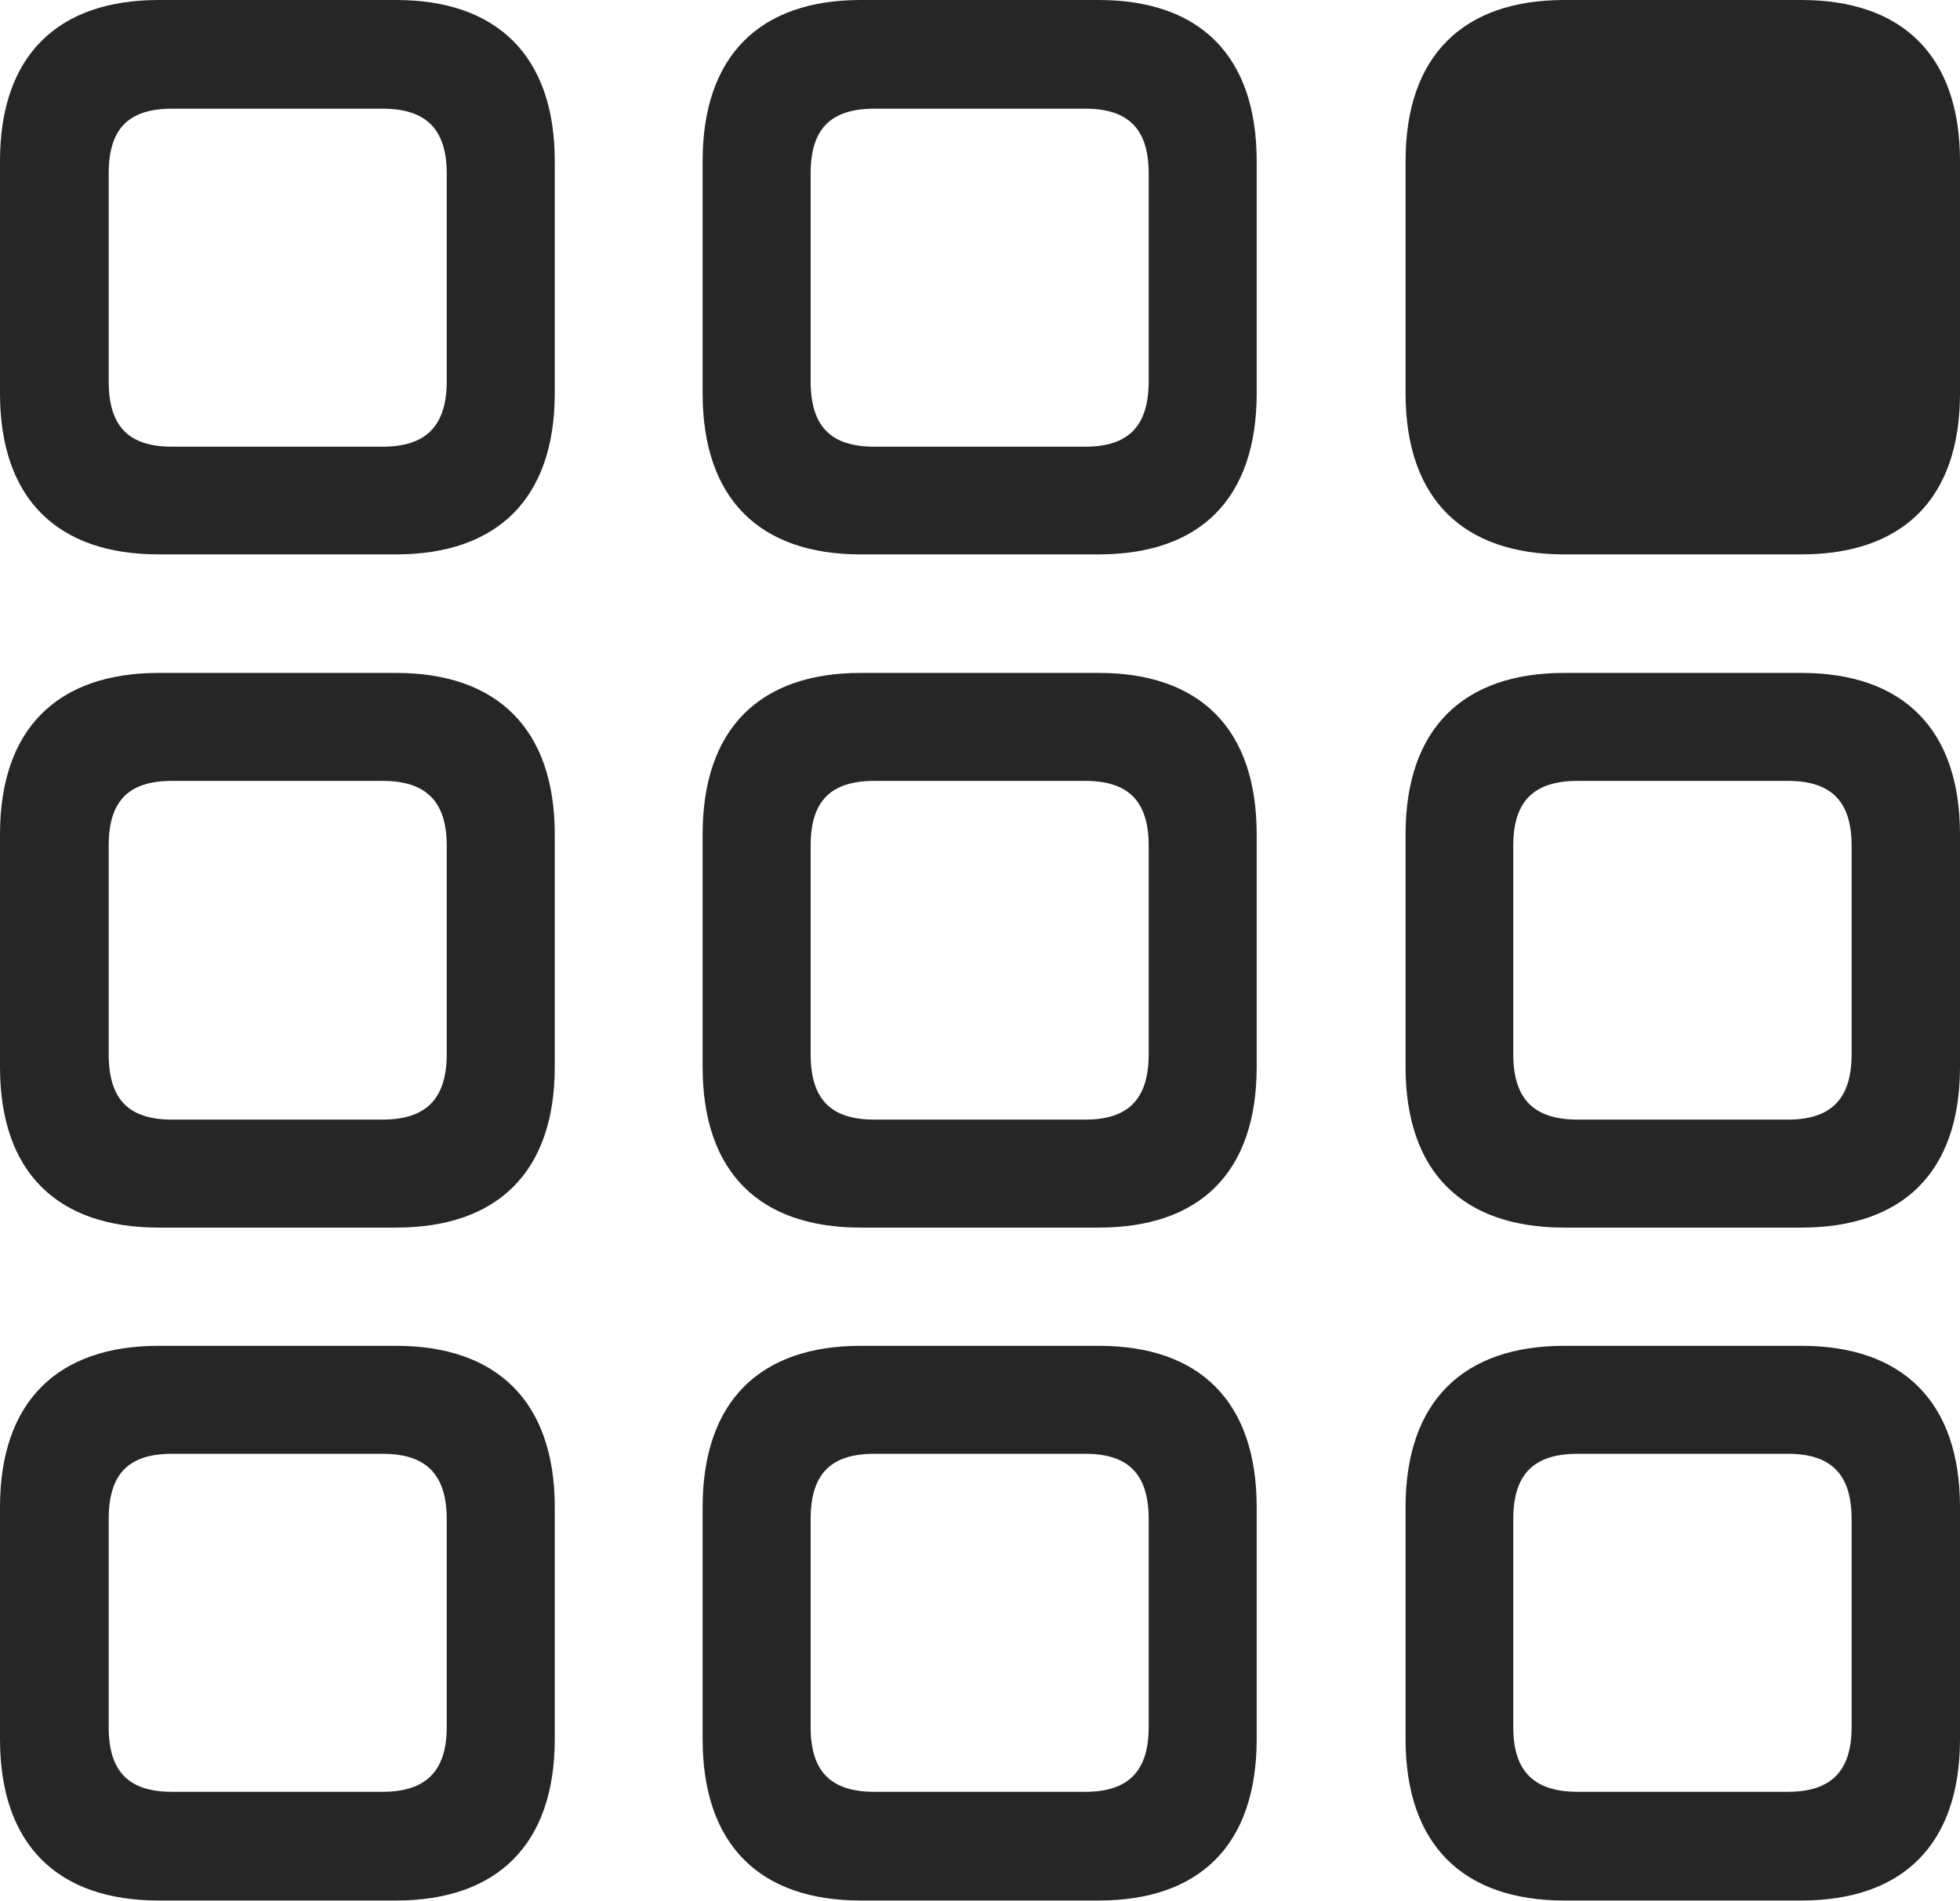 <?xml version="1.0" encoding="UTF-8"?>
<!--Generator: Apple Native CoreSVG 232.5-->
<!DOCTYPE svg
PUBLIC "-//W3C//DTD SVG 1.1//EN"
       "http://www.w3.org/Graphics/SVG/1.1/DTD/svg11.dtd">
<svg version="1.1" xmlns="http://www.w3.org/2000/svg" xmlns:xlink="http://www.w3.org/1999/xlink" width="95.57" height="92.692">
 <g>
  <rect height="92.692" opacity="0" width="95.57" x="0" y="0"/>
  <path d="M76.272 92.679L87.835 92.679C92.748 92.679 95.57 89.978 95.57 84.808L95.57 73.499C95.57 68.33 92.748 65.629 87.835 65.629L76.272 65.629C71.358 65.629 68.536 68.33 68.536 73.499L68.536 84.808C68.536 89.978 71.358 92.679 76.272 92.679ZM76.927 87.378C74.79 87.378 73.787 86.375 73.787 84.22L73.787 74.087C73.787 71.884 74.79 70.895 76.927 70.895L87.179 70.895C89.282 70.895 90.285 71.884 90.285 74.087L90.285 84.22C90.285 86.375 89.282 87.378 87.179 87.378Z" fill="#000000" fill-opacity="0.85"/>
  <path d="M41.962 92.679L53.574 92.679C58.488 92.679 61.276 89.978 61.276 84.808L61.276 73.499C61.276 68.33 58.488 65.629 53.574 65.629L41.962 65.629C37.064 65.629 34.26 68.33 34.26 73.499L34.26 84.808C34.26 89.978 37.064 92.679 41.962 92.679ZM42.633 87.378C40.497 87.378 39.527 86.375 39.527 84.22L39.527 74.087C39.527 71.884 40.497 70.895 42.633 70.895L52.919 70.895C55.022 70.895 56.01 71.884 56.01 74.087L56.01 84.22C56.01 86.375 55.022 87.378 52.919 87.378Z" fill="#000000" fill-opacity="0.85"/>
  <path d="M7.736 92.679L19.314 92.679C24.212 92.679 27.05 89.978 27.05 84.808L27.05 73.499C27.05 68.33 24.212 65.629 19.314 65.629L7.736 65.629C2.822 65.629 0 68.33 0 73.499L0 84.808C0 89.978 2.822 92.679 7.736 92.679ZM8.391 87.378C6.255 87.378 5.3 86.375 5.3 84.22L5.3 74.087C5.3 71.884 6.255 70.895 8.391 70.895L18.659 70.895C20.761 70.895 21.783 71.884 21.783 74.087L21.783 84.22C21.783 86.375 20.761 87.378 18.659 87.378Z" fill="#000000" fill-opacity="0.85"/>
  <path d="M76.272 59.864L87.835 59.864C92.748 59.864 95.57 57.197 95.57 52.027L95.57 40.685C95.57 35.516 92.748 32.815 87.835 32.815L76.272 32.815C71.358 32.815 68.536 35.516 68.536 40.685L68.536 52.027C68.536 57.197 71.358 59.864 76.272 59.864ZM76.927 54.598C74.79 54.598 73.787 53.594 73.787 51.406L73.787 41.239C73.787 39.069 74.79 38.081 76.927 38.081L87.179 38.081C89.282 38.081 90.285 39.069 90.285 41.239L90.285 51.406C90.285 53.594 89.282 54.598 87.179 54.598Z" fill="#000000" fill-opacity="0.85"/>
  <path d="M41.962 59.864L53.574 59.864C58.488 59.864 61.276 57.197 61.276 52.027L61.276 40.685C61.276 35.516 58.488 32.815 53.574 32.815L41.962 32.815C37.064 32.815 34.26 35.516 34.26 40.685L34.26 52.027C34.26 57.197 37.064 59.864 41.962 59.864ZM42.633 54.598C40.497 54.598 39.527 53.594 39.527 51.406L39.527 41.239C39.527 39.069 40.497 38.081 42.633 38.081L52.919 38.081C55.022 38.081 56.01 39.069 56.01 41.239L56.01 51.406C56.01 53.594 55.022 54.598 52.919 54.598Z" fill="#000000" fill-opacity="0.85"/>
  <path d="M7.736 59.864L19.314 59.864C24.212 59.864 27.05 57.197 27.05 52.027L27.05 40.685C27.05 35.516 24.212 32.815 19.314 32.815L7.736 32.815C2.822 32.815 0 35.516 0 40.685L0 52.027C0 57.197 2.822 59.864 7.736 59.864ZM8.391 54.598C6.255 54.598 5.3 53.594 5.3 51.406L5.3 41.239C5.3 39.069 6.255 38.081 8.391 38.081L18.659 38.081C20.761 38.081 21.783 39.069 21.783 41.239L21.783 51.406C21.783 53.594 20.761 54.598 18.659 54.598Z" fill="#000000" fill-opacity="0.85"/>
  <path d="M41.962 27.035L53.574 27.035C58.488 27.035 61.276 24.349 61.276 19.179L61.276 7.855C61.276 2.701 58.488 0 53.574 0L41.962 0C37.064 0 34.26 2.701 34.26 7.855L34.26 19.179C34.26 24.349 37.064 27.035 41.962 27.035ZM42.633 21.783C40.497 21.783 39.527 20.78 39.527 18.591L39.527 8.459C39.527 6.289 40.497 5.3 42.633 5.3L52.919 5.3C55.022 5.3 56.01 6.289 56.01 8.459L56.01 18.591C56.01 20.78 55.022 21.783 52.919 21.783Z" fill="#000000" fill-opacity="0.85"/>
  <path d="M76.272 27.035L87.835 27.035C92.748 27.035 95.57 24.349 95.57 19.179L95.57 7.855C95.57 2.701 92.748 0 87.835 0L76.272 0C71.358 0 68.536 2.701 68.536 7.855L68.536 19.179C68.536 24.349 71.358 27.035 76.272 27.035Z" fill="#000000" fill-opacity="0.85"/>
  <path d="M7.736 27.035L19.314 27.035C24.212 27.035 27.05 24.349 27.05 19.179L27.05 7.855C27.05 2.701 24.212 0 19.314 0L7.736 0C2.822 0 0 2.701 0 7.855L0 19.179C0 24.349 2.822 27.035 7.736 27.035ZM8.391 21.783C6.255 21.783 5.3 20.78 5.3 18.591L5.3 8.459C5.3 6.289 6.255 5.3 8.391 5.3L18.659 5.3C20.761 5.3 21.783 6.289 21.783 8.459L21.783 18.591C21.783 20.78 20.761 21.783 18.659 21.783Z" fill="#000000" fill-opacity="0.85"/>
 </g>
</svg>
